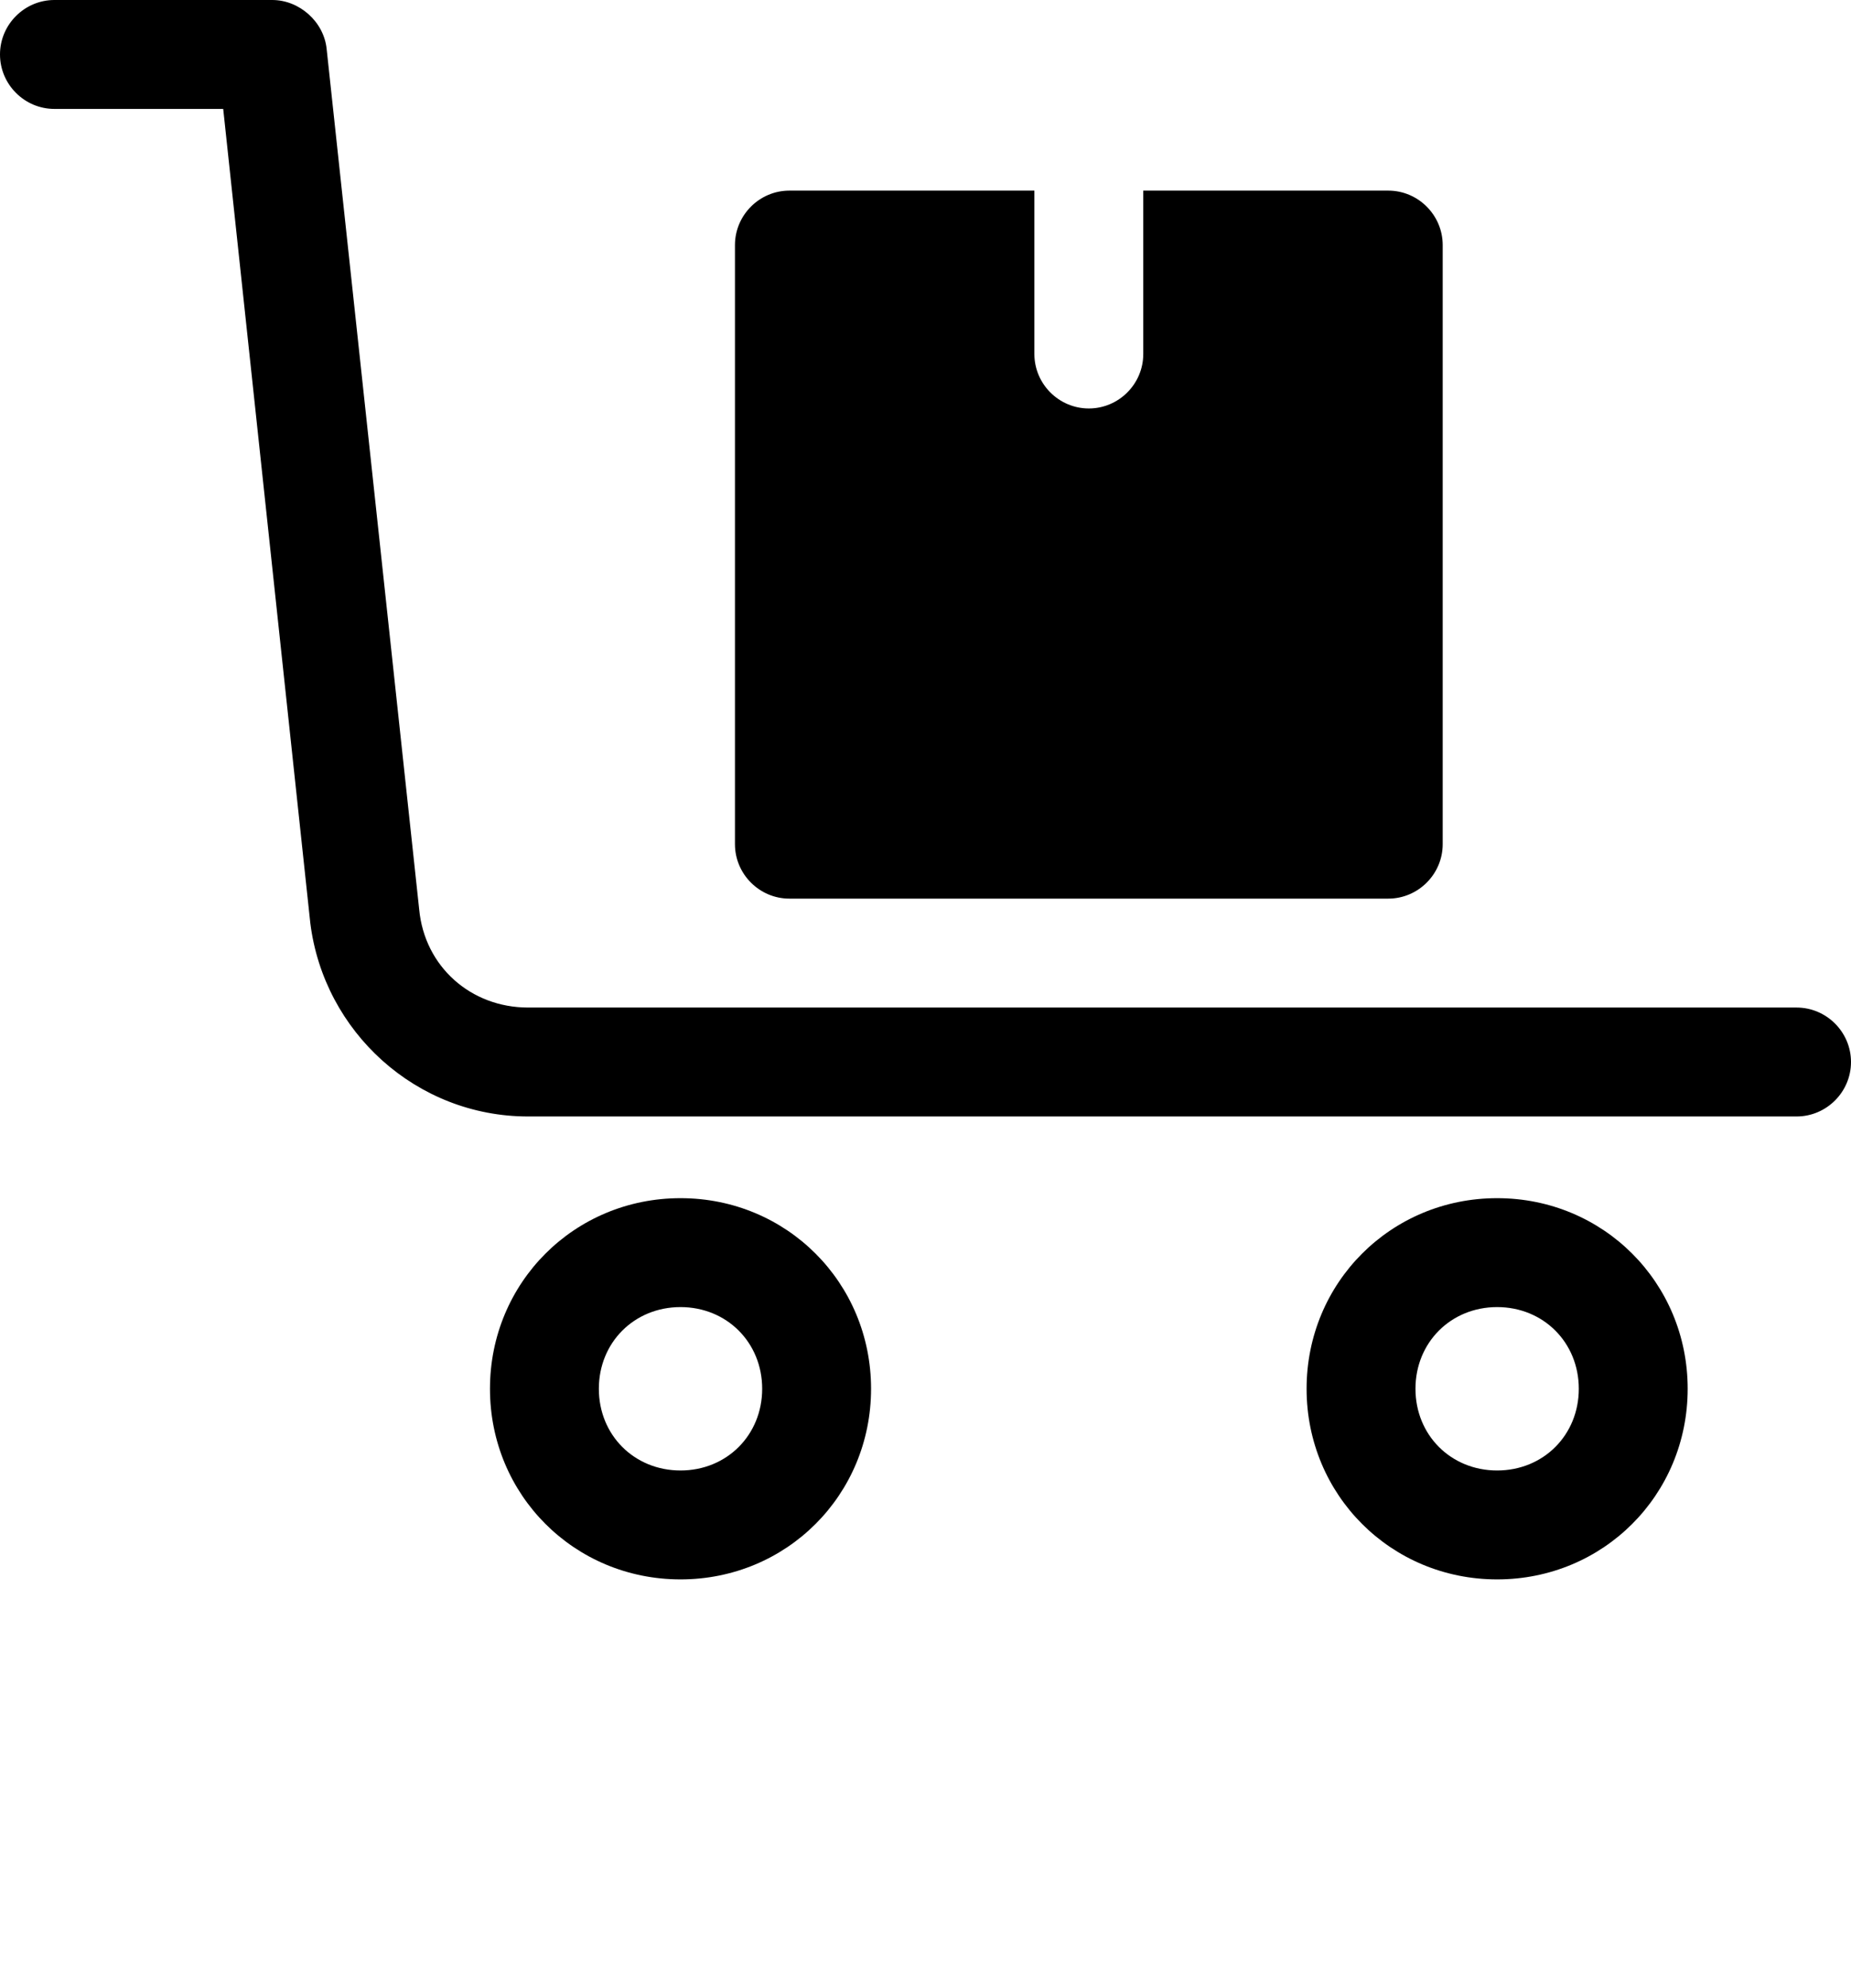 <svg version="1.2" xmlns="http://www.w3.org/2000/svg" viewBox="0 0 68 73" width="68" height="73"><style></style><path  d="m25 44c3.9 0 7 3.1 7 7 0 3.9-3.1 7-7 7-3.9 0-7-3.1-7-7 0-3.9 3.1-7 7-7zm0 4c-1.7 0-3 1.3-3 3 0 1.7 1.3 3 3 3 1.7 0 3-1.3 3-3 0-1.7-1.3-3-3-3zm30-4c3.9 0 7 3.1 7 7 0 3.9-3.1 7-7 7-3.9 0-7-3.1-7-7 0-3.9 3.1-7 7-7zm0 4c-1.7 0-3 1.3-3 3 0 1.7 1.3 3 3 3 1.7 0 3-1.3 3-3 0-1.7-1.3-3-3-3zm-46.8-44h-6.2c-1.1 0-2-0.9-2-2 0-1.1 0.9-2 2-2h8c1 0 1.9 0.8 2 1.8l3.4 31.6c0.2 2.1 1.9 3.6 4 3.6h46.6c1.1 0 2 0.9 2 2 0 1.1-0.9 2-2 2h-46.6c-4.1 0-7.5-3.1-8-7.1zm29.8 3v6c0 1.1 0.9 2 2 2 1.1 0 2-0.9 2-2v-6h9c1.1 0 2 0.9 2 2v22c0 1.1-0.9 2-2 2h-22c-1.1 0-2-0.9-2-2v-22c0-1.1 0.9-2 2-2z"/></svg>